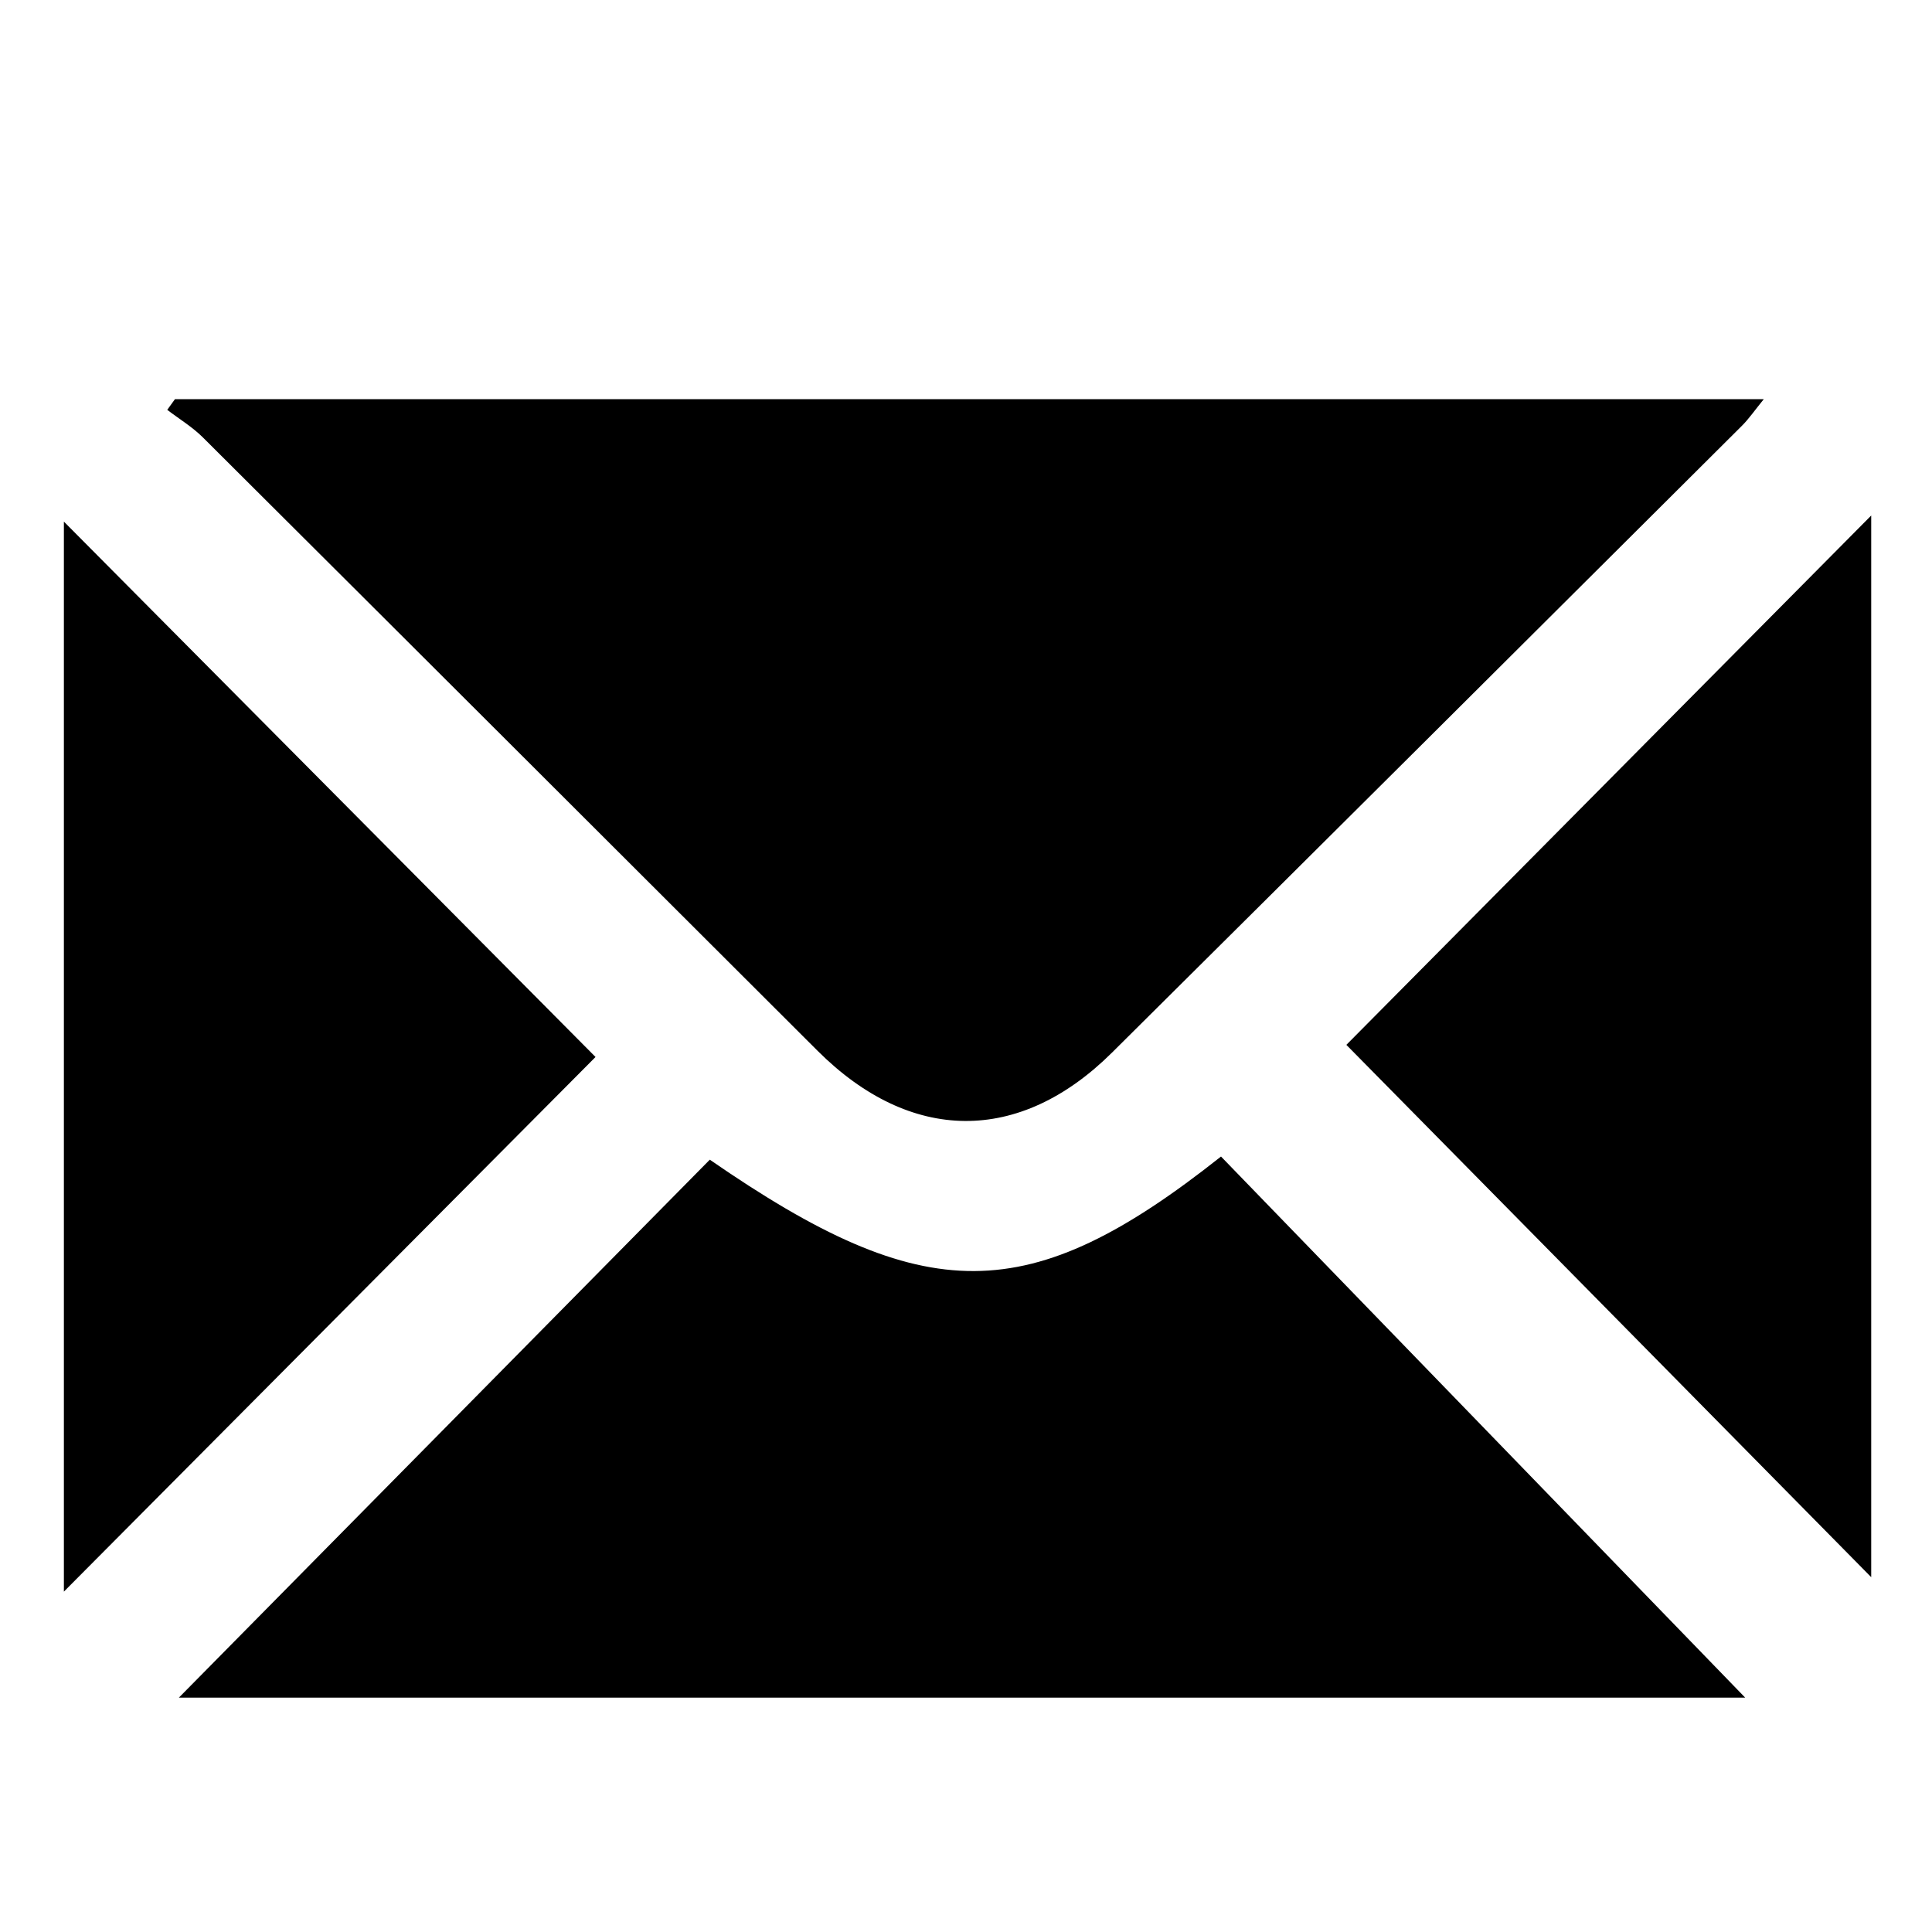 <?xml version="1.0" encoding="utf-8"?>
<!-- Generator: Adobe Illustrator 17.0.0, SVG Export Plug-In . SVG Version: 6.00 Build 0)  -->
<!DOCTYPE svg PUBLIC "-//W3C//DTD SVG 1.1//EN" "http://www.w3.org/Graphics/SVG/1.1/DTD/svg11.dtd">
<svg version="1.1" id="Layer_1" xmlns="http://www.w3.org/2000/svg" xmlns:xlink="http://www.w3.org/1999/xlink" x="0px" y="0px"
	 width="150px" height="150px" viewBox="0 0 150 150" enable-background="new 0 0 150 150" xml:space="preserve">
<g>
	<path d="M13.584,30.99c40.969,0,81.937,0,123.358,0c-0.714,0.875-1.155,1.525-1.702,2.07
		c-16.293,16.23-32.582,32.464-48.905,48.665c-7.198,7.144-15.647,7.057-22.865-0.148C47.567,65.702,31.672,49.82,15.753,33.962
		c-0.82-0.817-1.841-1.433-2.768-2.142C13.185,31.543,13.384,31.267,13.584,30.99z"/>
	<path d="M13.888,131.804c13.709-13.89,27.469-27.832,41.221-41.766c16.751,11.574,24.777,11.565,39.69-0.245
		c13.706,14.149,27.444,28.33,40.697,42.011C95.628,131.804,54.591,131.804,13.888,131.804z"/>
	<path d="M4.96,123.573c0-28.175,0-55.901,0-83.075c13.619,13.714,27.51,27.702,41.277,41.566
		C33.111,95.263,19.225,109.227,4.96,123.573z"/>
	<path d="M104.531,81.122c13.09-13.201,26.856-27.085,40.749-41.097c0,27.657,0,55.252,0,82.426
		C131.788,108.767,118.048,94.832,104.531,81.122z"/>
</g>
</svg>

